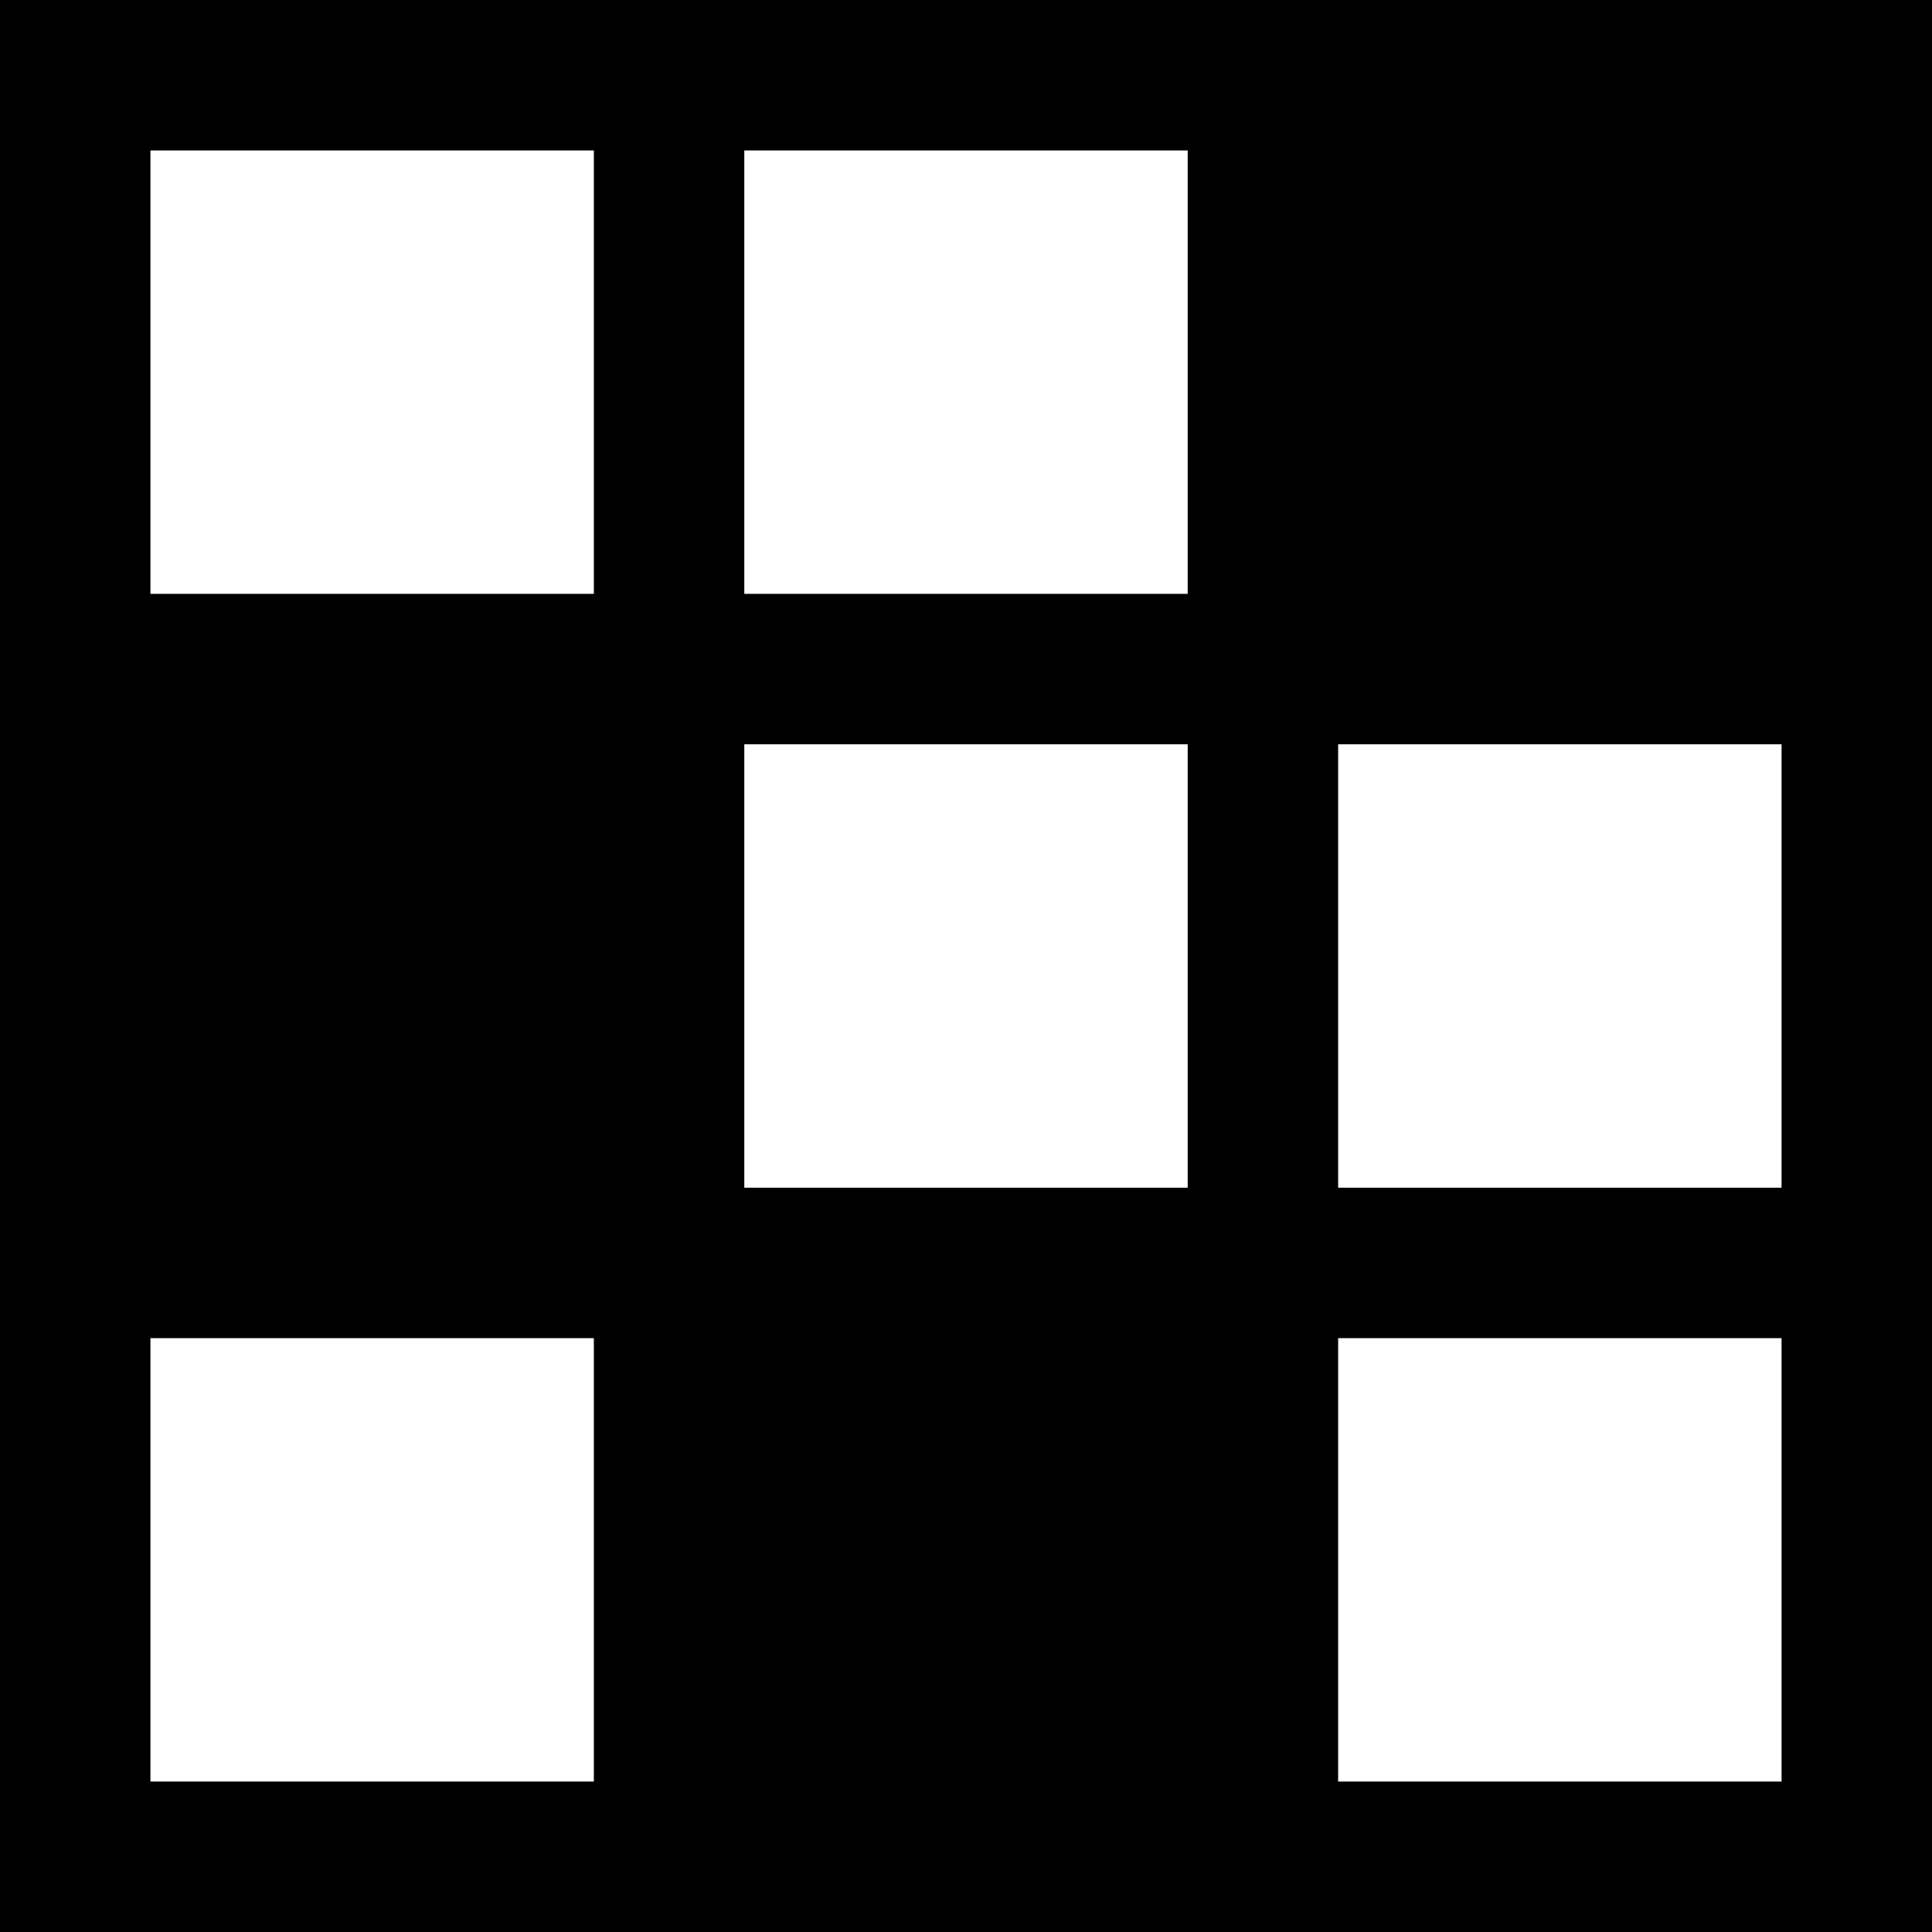 <?xml version="1.0" standalone="no"?>
<!DOCTYPE svg PUBLIC "-//W3C//DTD SVG 20010904//EN"
 "http://www.w3.org/TR/2001/REC-SVG-20010904/DTD/svg10.dtd">
<svg version="1.0" xmlns="http://www.w3.org/2000/svg"
 width="976pt" height="976pt" viewBox="0 0 976 976"
 preserveAspectRatio="xMidYMid meet">
<g transform="translate(0,976) scale(0.1,-0.1)"
fill="#000000" stroke="none">
<path d="M0 4880 l0 -4880 4880 0 4880 0 0 4880 0 4880 -4880 0 -4880 0 0
-4880z m3000 3000 l0 -1120 -1120 0 -1120 0 0 1120 0 1120 1120 0 1120 0 0
-1120z m3000 0 l0 -1120 -1120 0 -1120 0 0 1120 0 1120 1120 0 1120 0 0 -1120z
m0 -3000 l0 -1120 -1120 0 -1120 0 0 1120 0 1120 1120 0 1120 0 0 -1120z
m3000 0 l0 -1120 -1120 0 -1120 0 0 1120 0 1120 1120 0 1120 0 0 -1120z
m-6000 -3000 l0 -1120 -1120 0 -1120 0 0 1120 0 1120 1120 0 1120 0 0 -1120z
m6000 0 l0 -1120 -1120 0 -1120 0 0 1120 0 1120 1120 0 1120 0 0 -1120z"/>
</g>
</svg>
